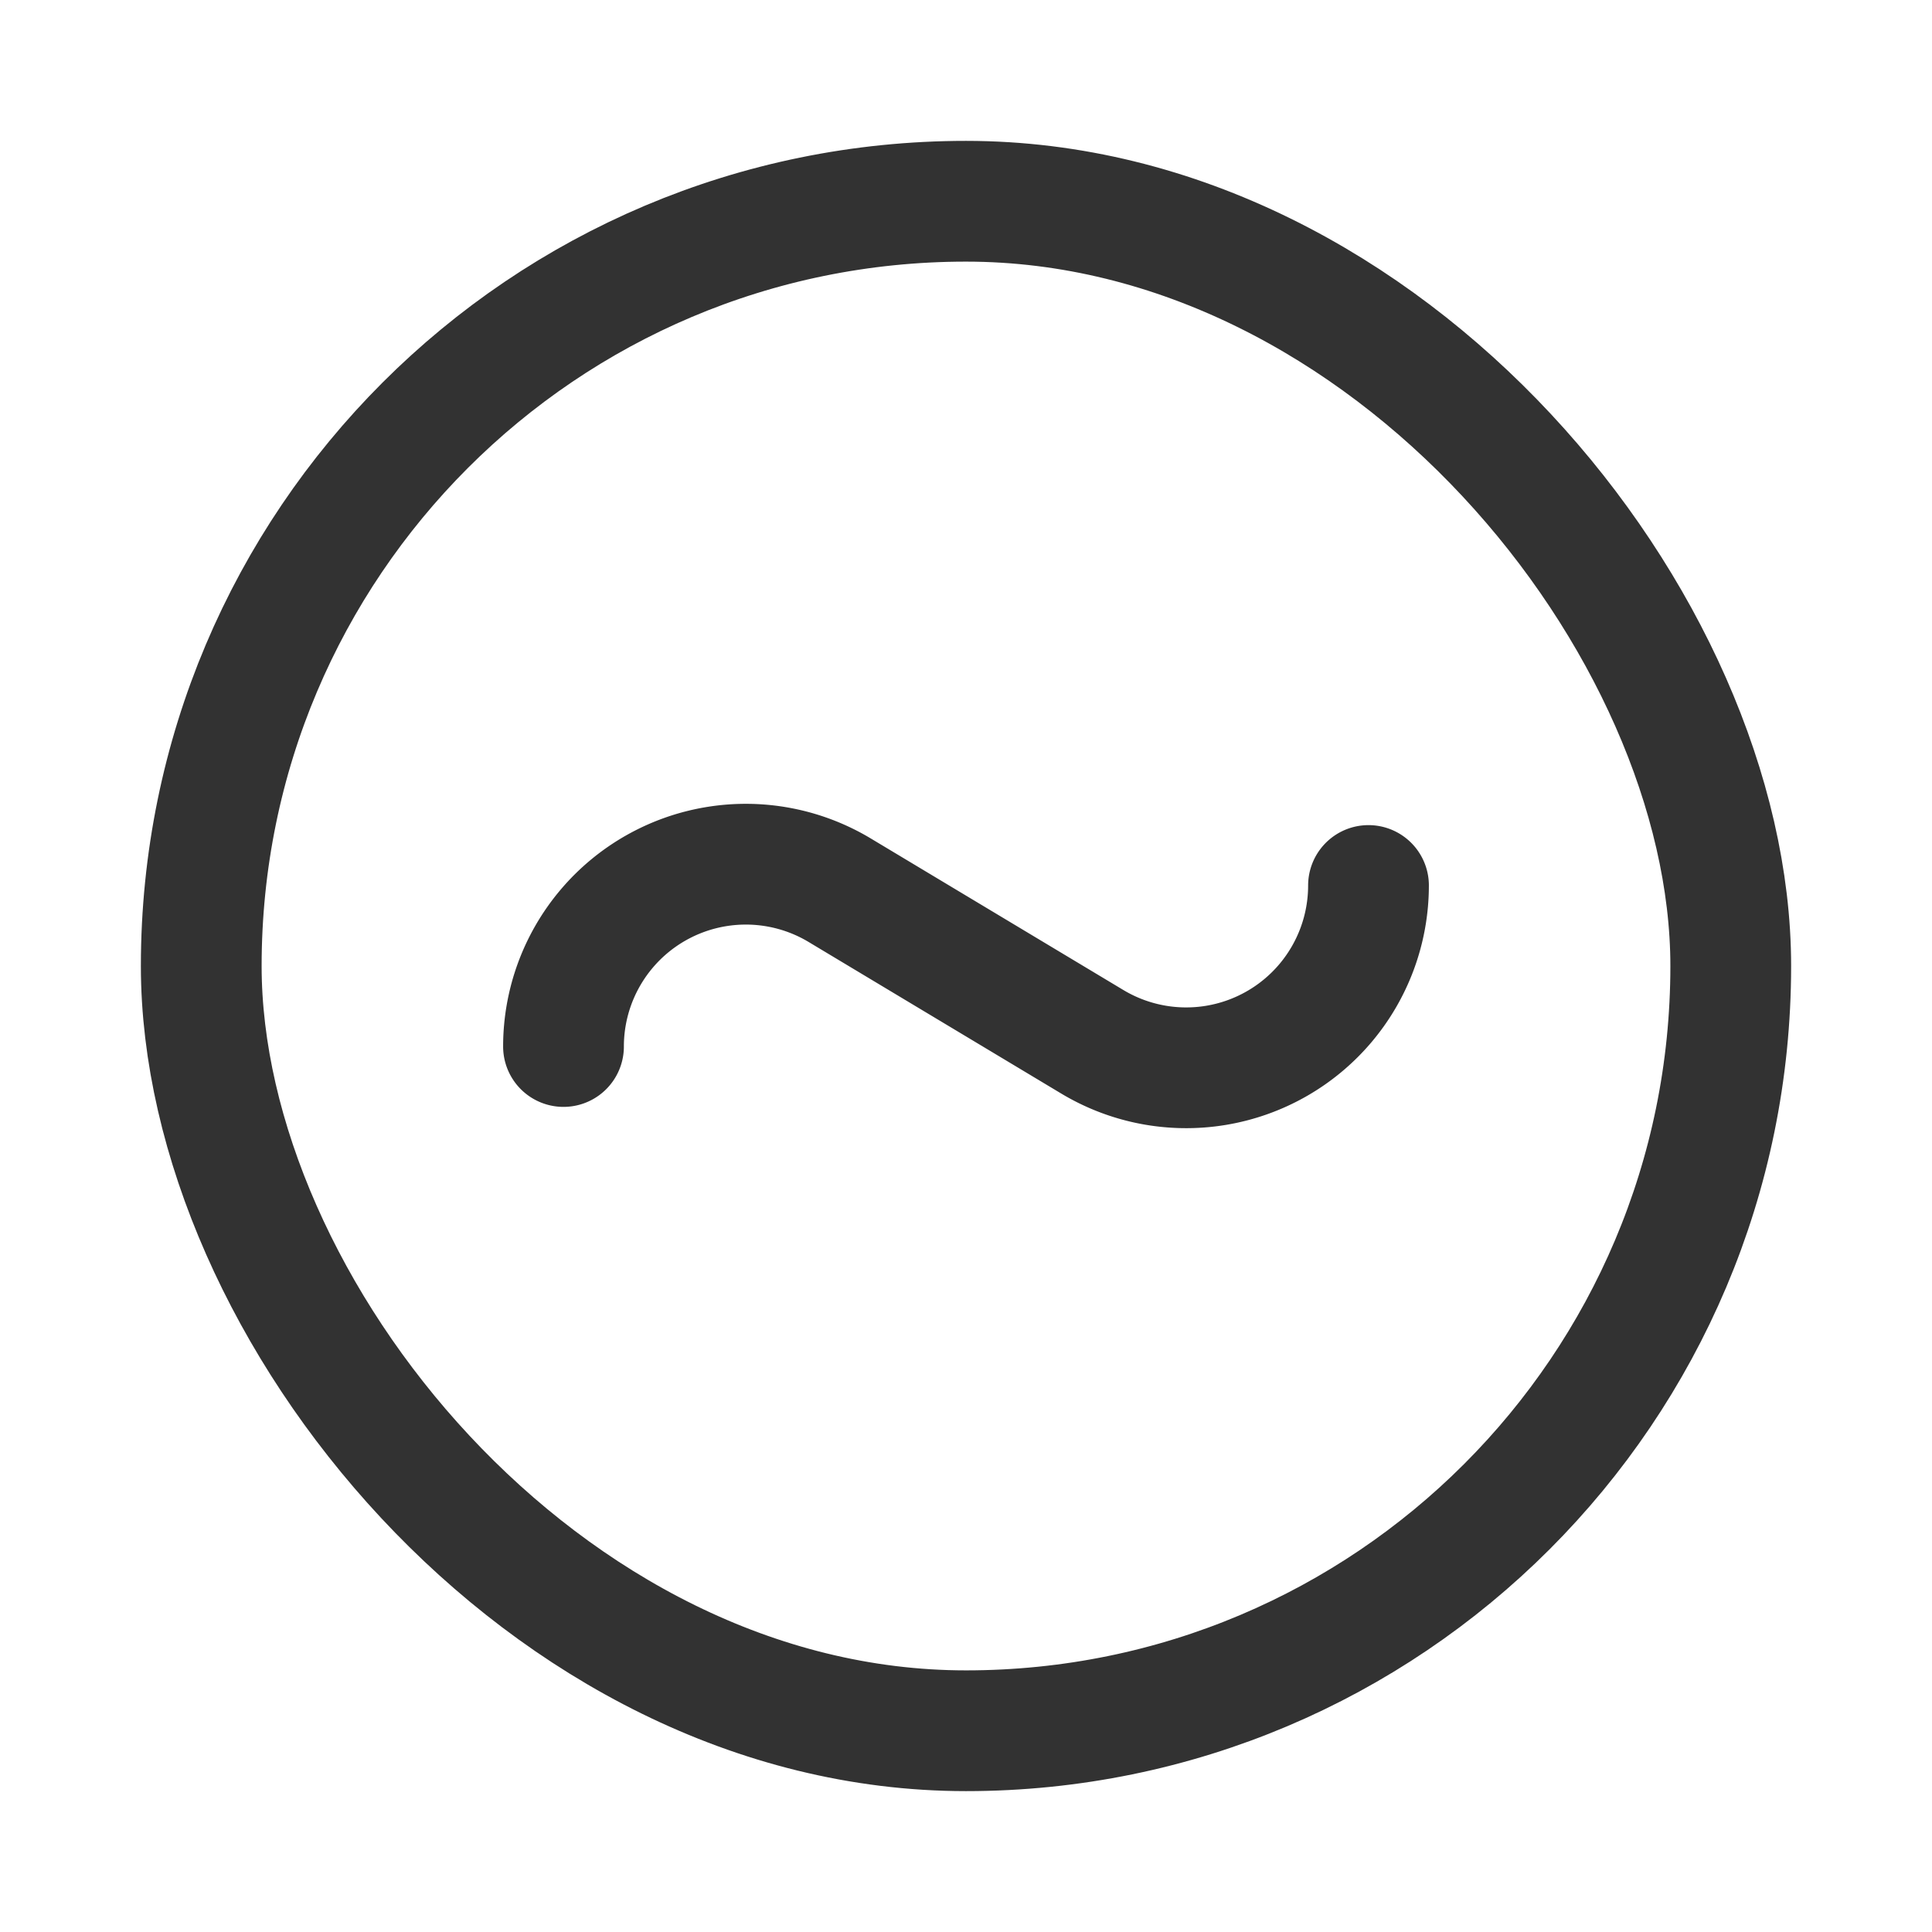 <svg xmlns="http://www.w3.org/2000/svg" viewBox="0 0 24 24"><path d="M17,11v0a2.265,2.265,0,0,1-3.43,1.942L10.43,11.058A2.265,2.265,0,0,0,7,13h0" fill="none" stroke="#323232" stroke-linecap="round" stroke-linejoin="round" stroke-width="1.5"/><rect x="2.5" y="2.5" width="19" height="19" rx="9.5" stroke-width="1.5" stroke="#323232" stroke-linecap="round" stroke-linejoin="round" fill="none"/></svg>